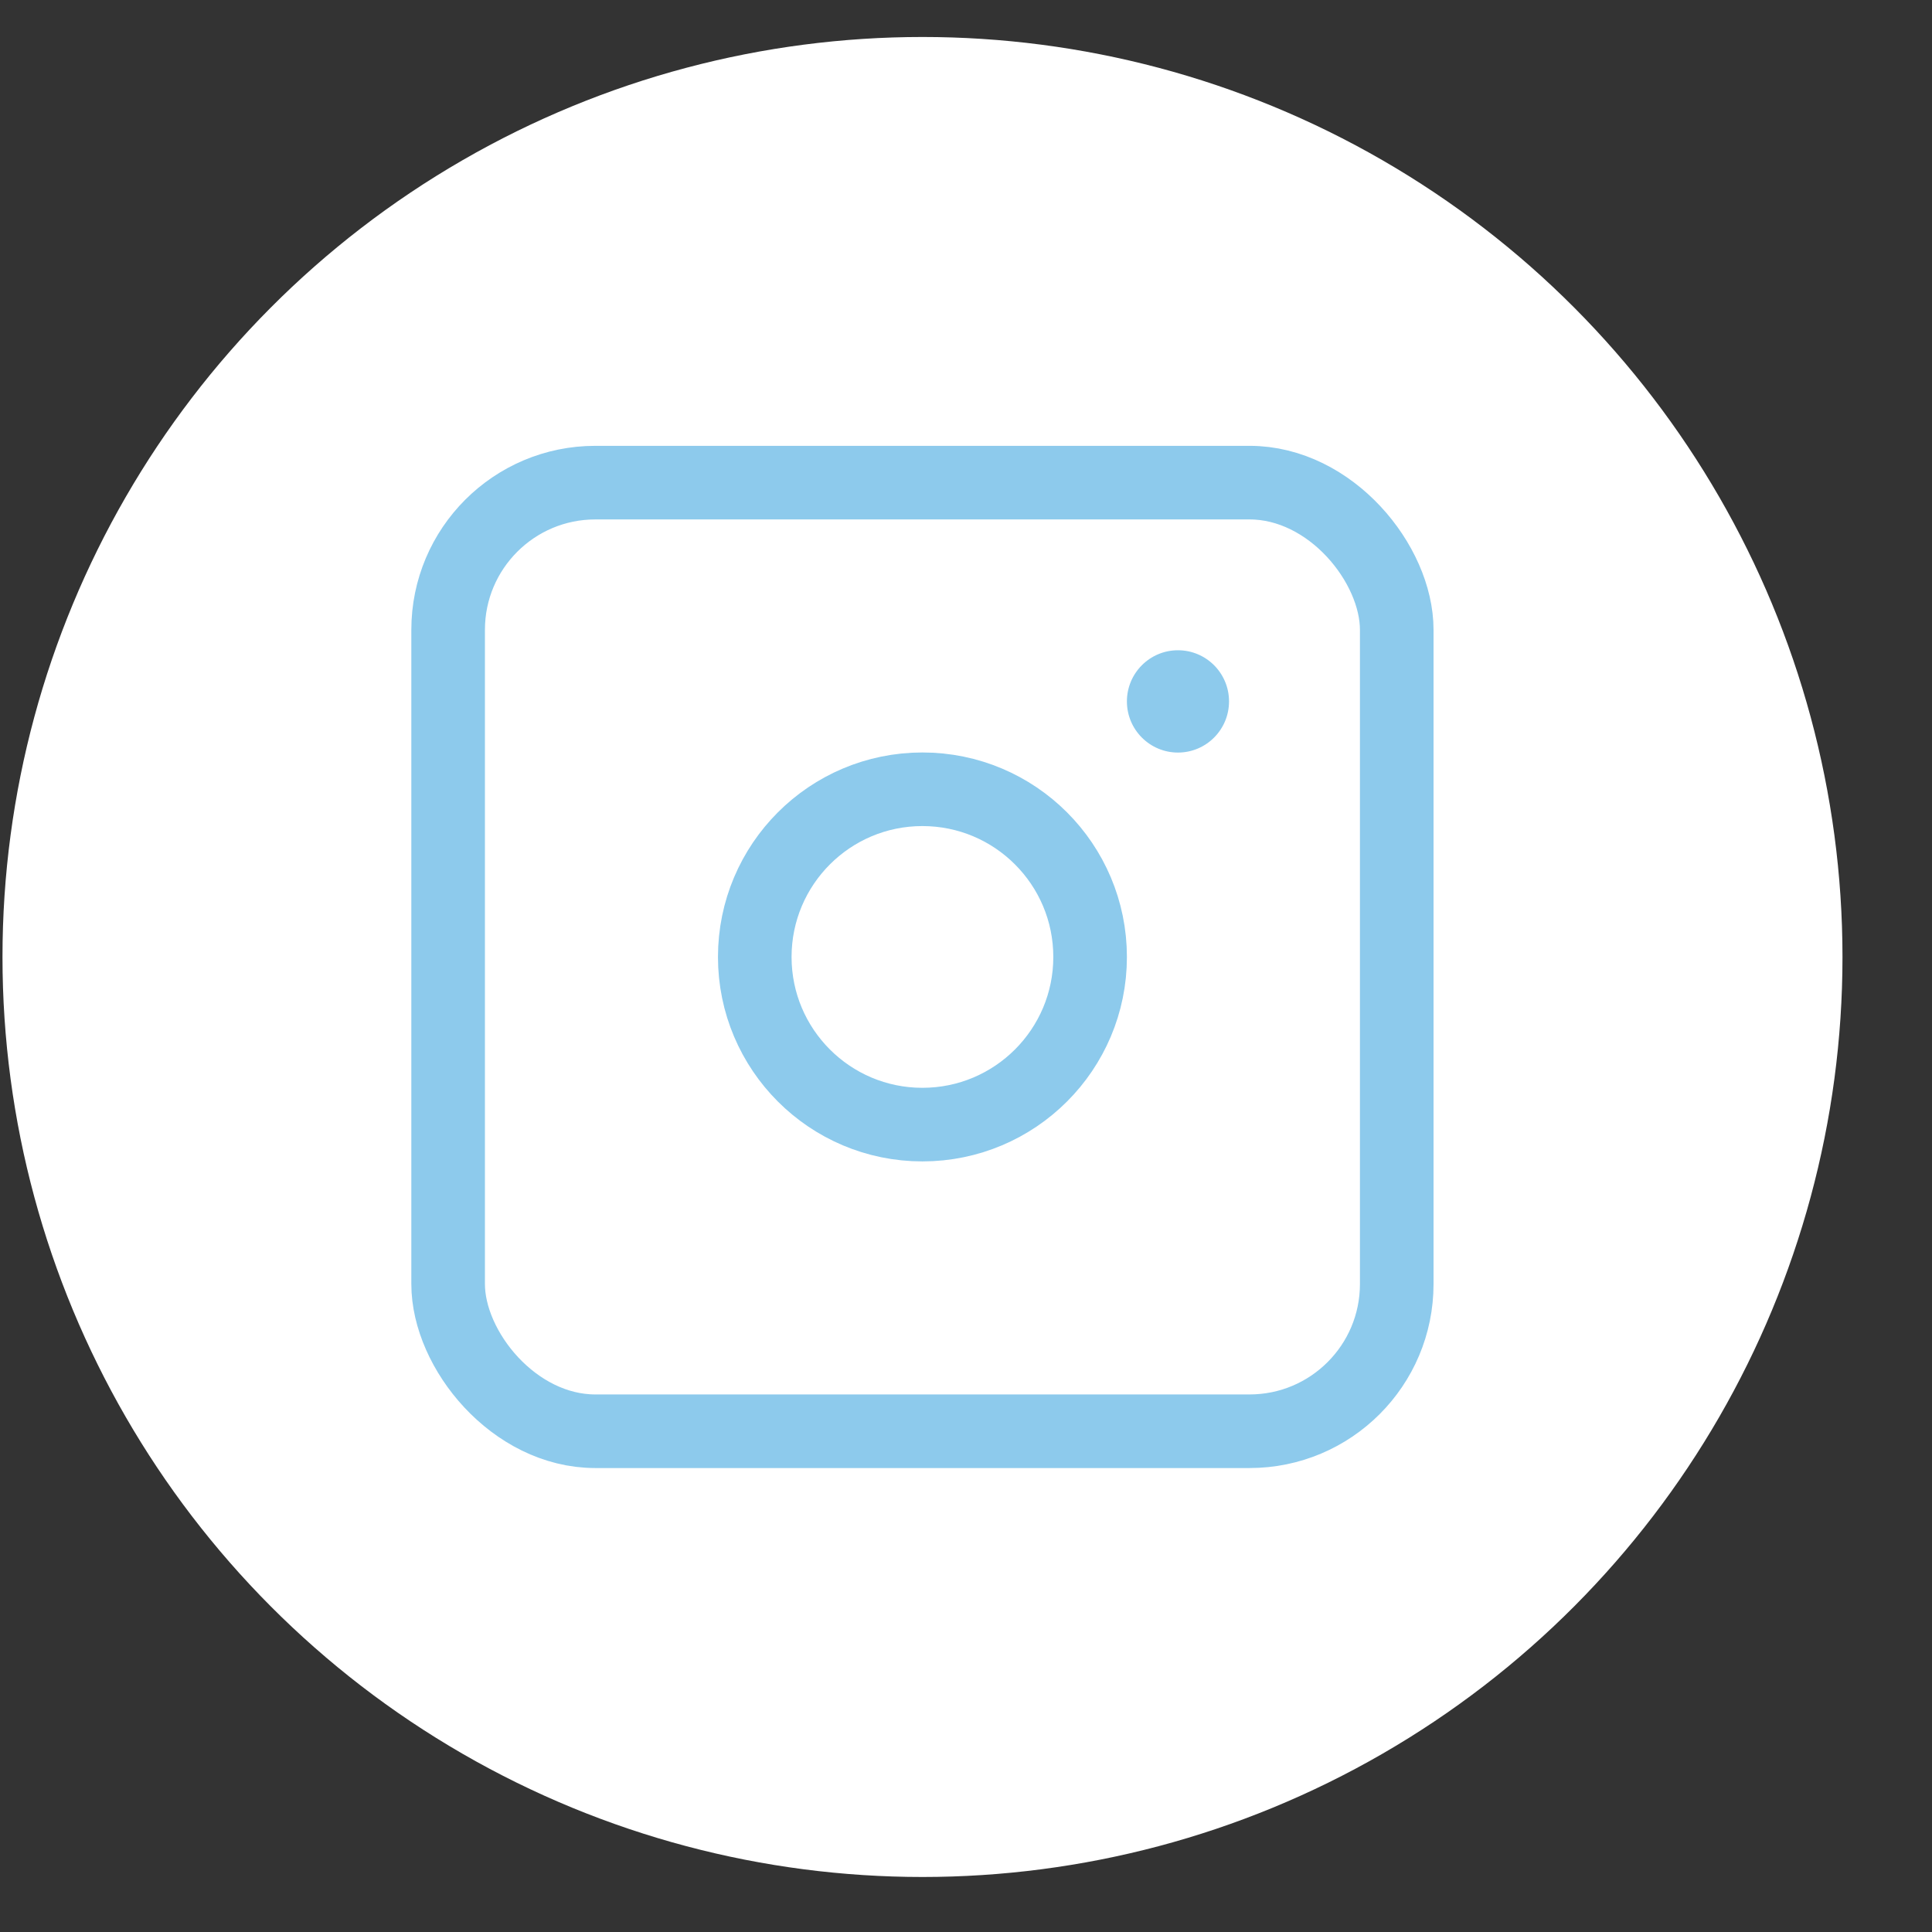<svg width="21" height="21" viewBox="0 0 21 21" fill="none" xmlns="http://www.w3.org/2000/svg">
<rect x="0" y="0" width="21" height="21" fill="#333333" stroke="none"/>
<circle cx="10.027" cy="10.402" r="10" fill="white"/>
<rect x="4.871" y="5.246" width="10.311" height="10.311" rx="1.6" fill="white" stroke="#8DCAEC" stroke-width="0.8"/>
<path d="M11.849 10.402C11.849 11.408 11.033 12.224 10.026 12.224C9.02 12.224 8.204 11.408 8.204 10.402C8.204 9.395 9.02 8.579 10.026 8.579C11.033 8.579 11.849 9.395 11.849 10.402Z" stroke="#8DCAEC" stroke-width="0.8"/>
<ellipse cx="12.804" cy="7.624" rx="0.555" ry="0.556" fill="#8DCAEC"/>
</svg>
